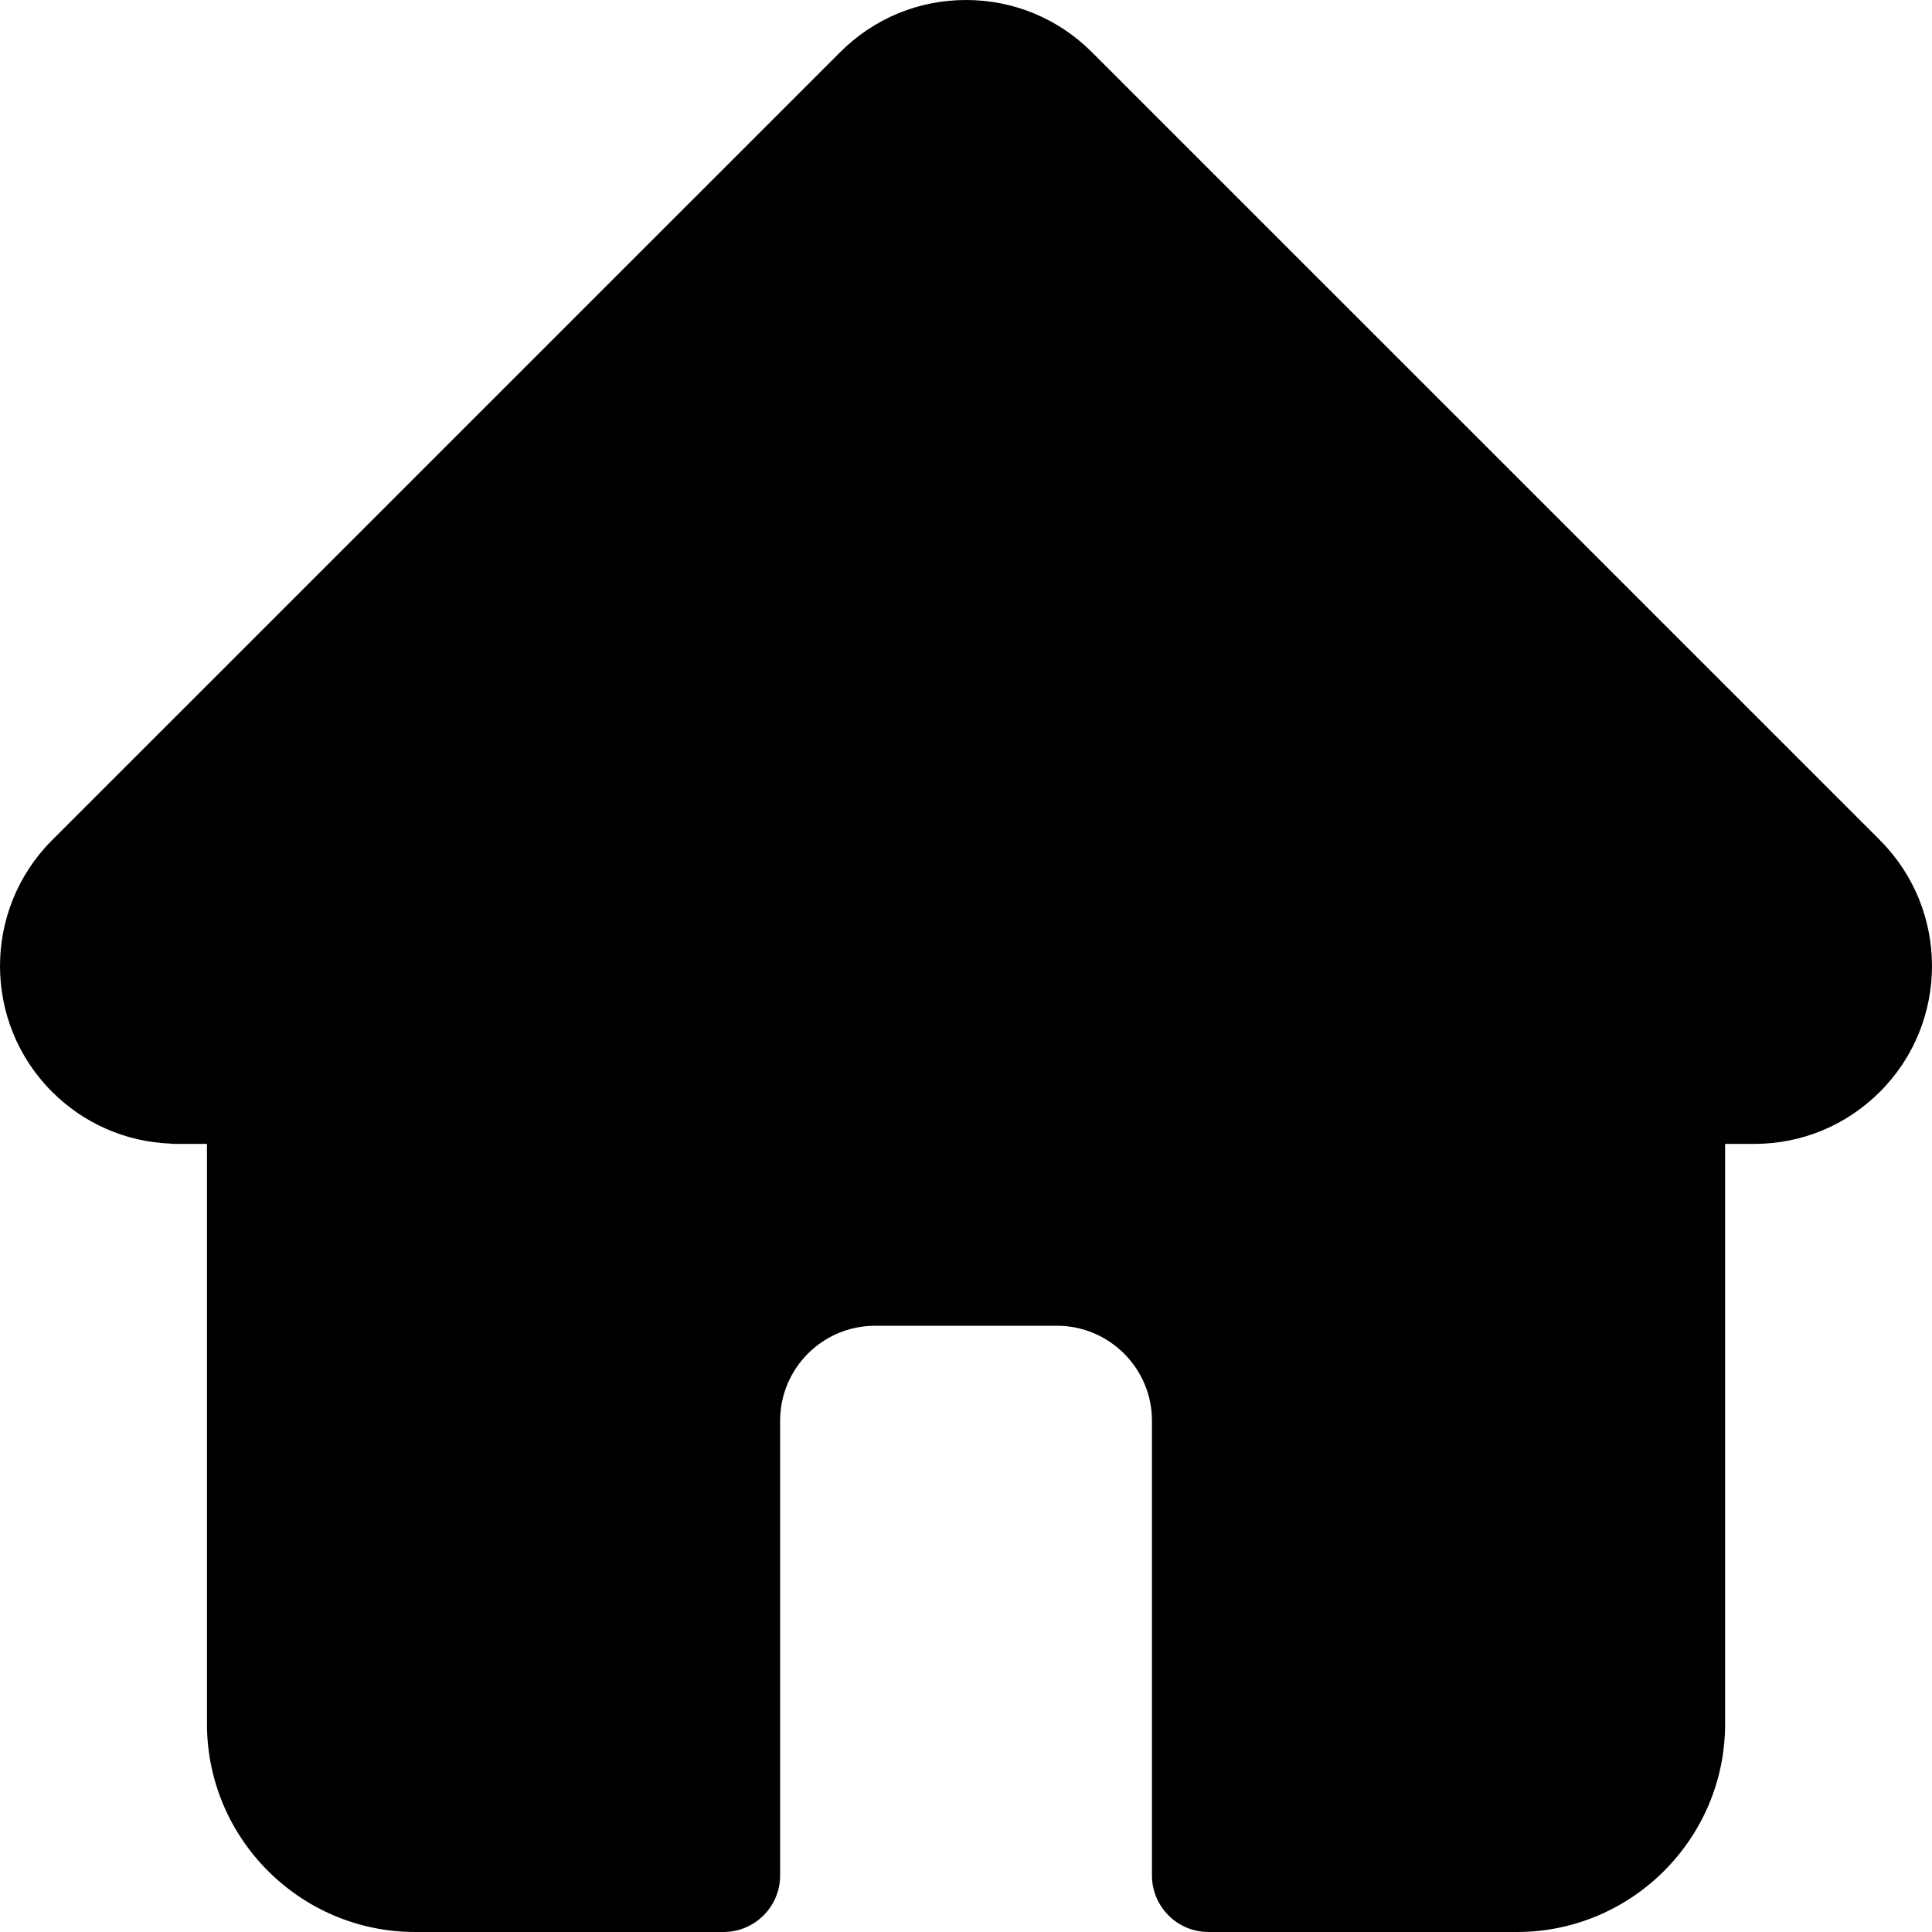 <svg width="24" height="24" viewBox="0 0 24 24" fill="none">
    <path
        d="M23.355 10.439C23.355 10.438 23.354 10.438 23.354 10.437L13.563 0.647C13.145 0.23 12.59 0 12 0C11.41 0 10.855 0.23 10.438 0.647L0.652 10.432C0.648 10.435 0.645 10.439 0.642 10.442C-0.215 11.304 -0.214 12.702 0.646 13.562C1.039 13.955 1.558 14.183 2.112 14.206C2.135 14.209 2.157 14.21 2.18 14.21H2.571V21.414C2.571 22.84 3.731 24 5.157 24H8.987C9.376 24 9.691 23.685 9.691 23.297V17.648C9.691 16.998 10.22 16.469 10.87 16.469H13.13C13.78 16.469 14.31 16.998 14.31 17.648V23.297C14.31 23.685 14.624 24 15.013 24H18.843C20.27 24 21.43 22.84 21.43 21.414V14.21H21.792C22.382 14.21 22.936 13.98 23.354 13.562C24.215 12.701 24.215 11.3 23.355 10.439Z"
        fill="currentColor"/>
</svg>
